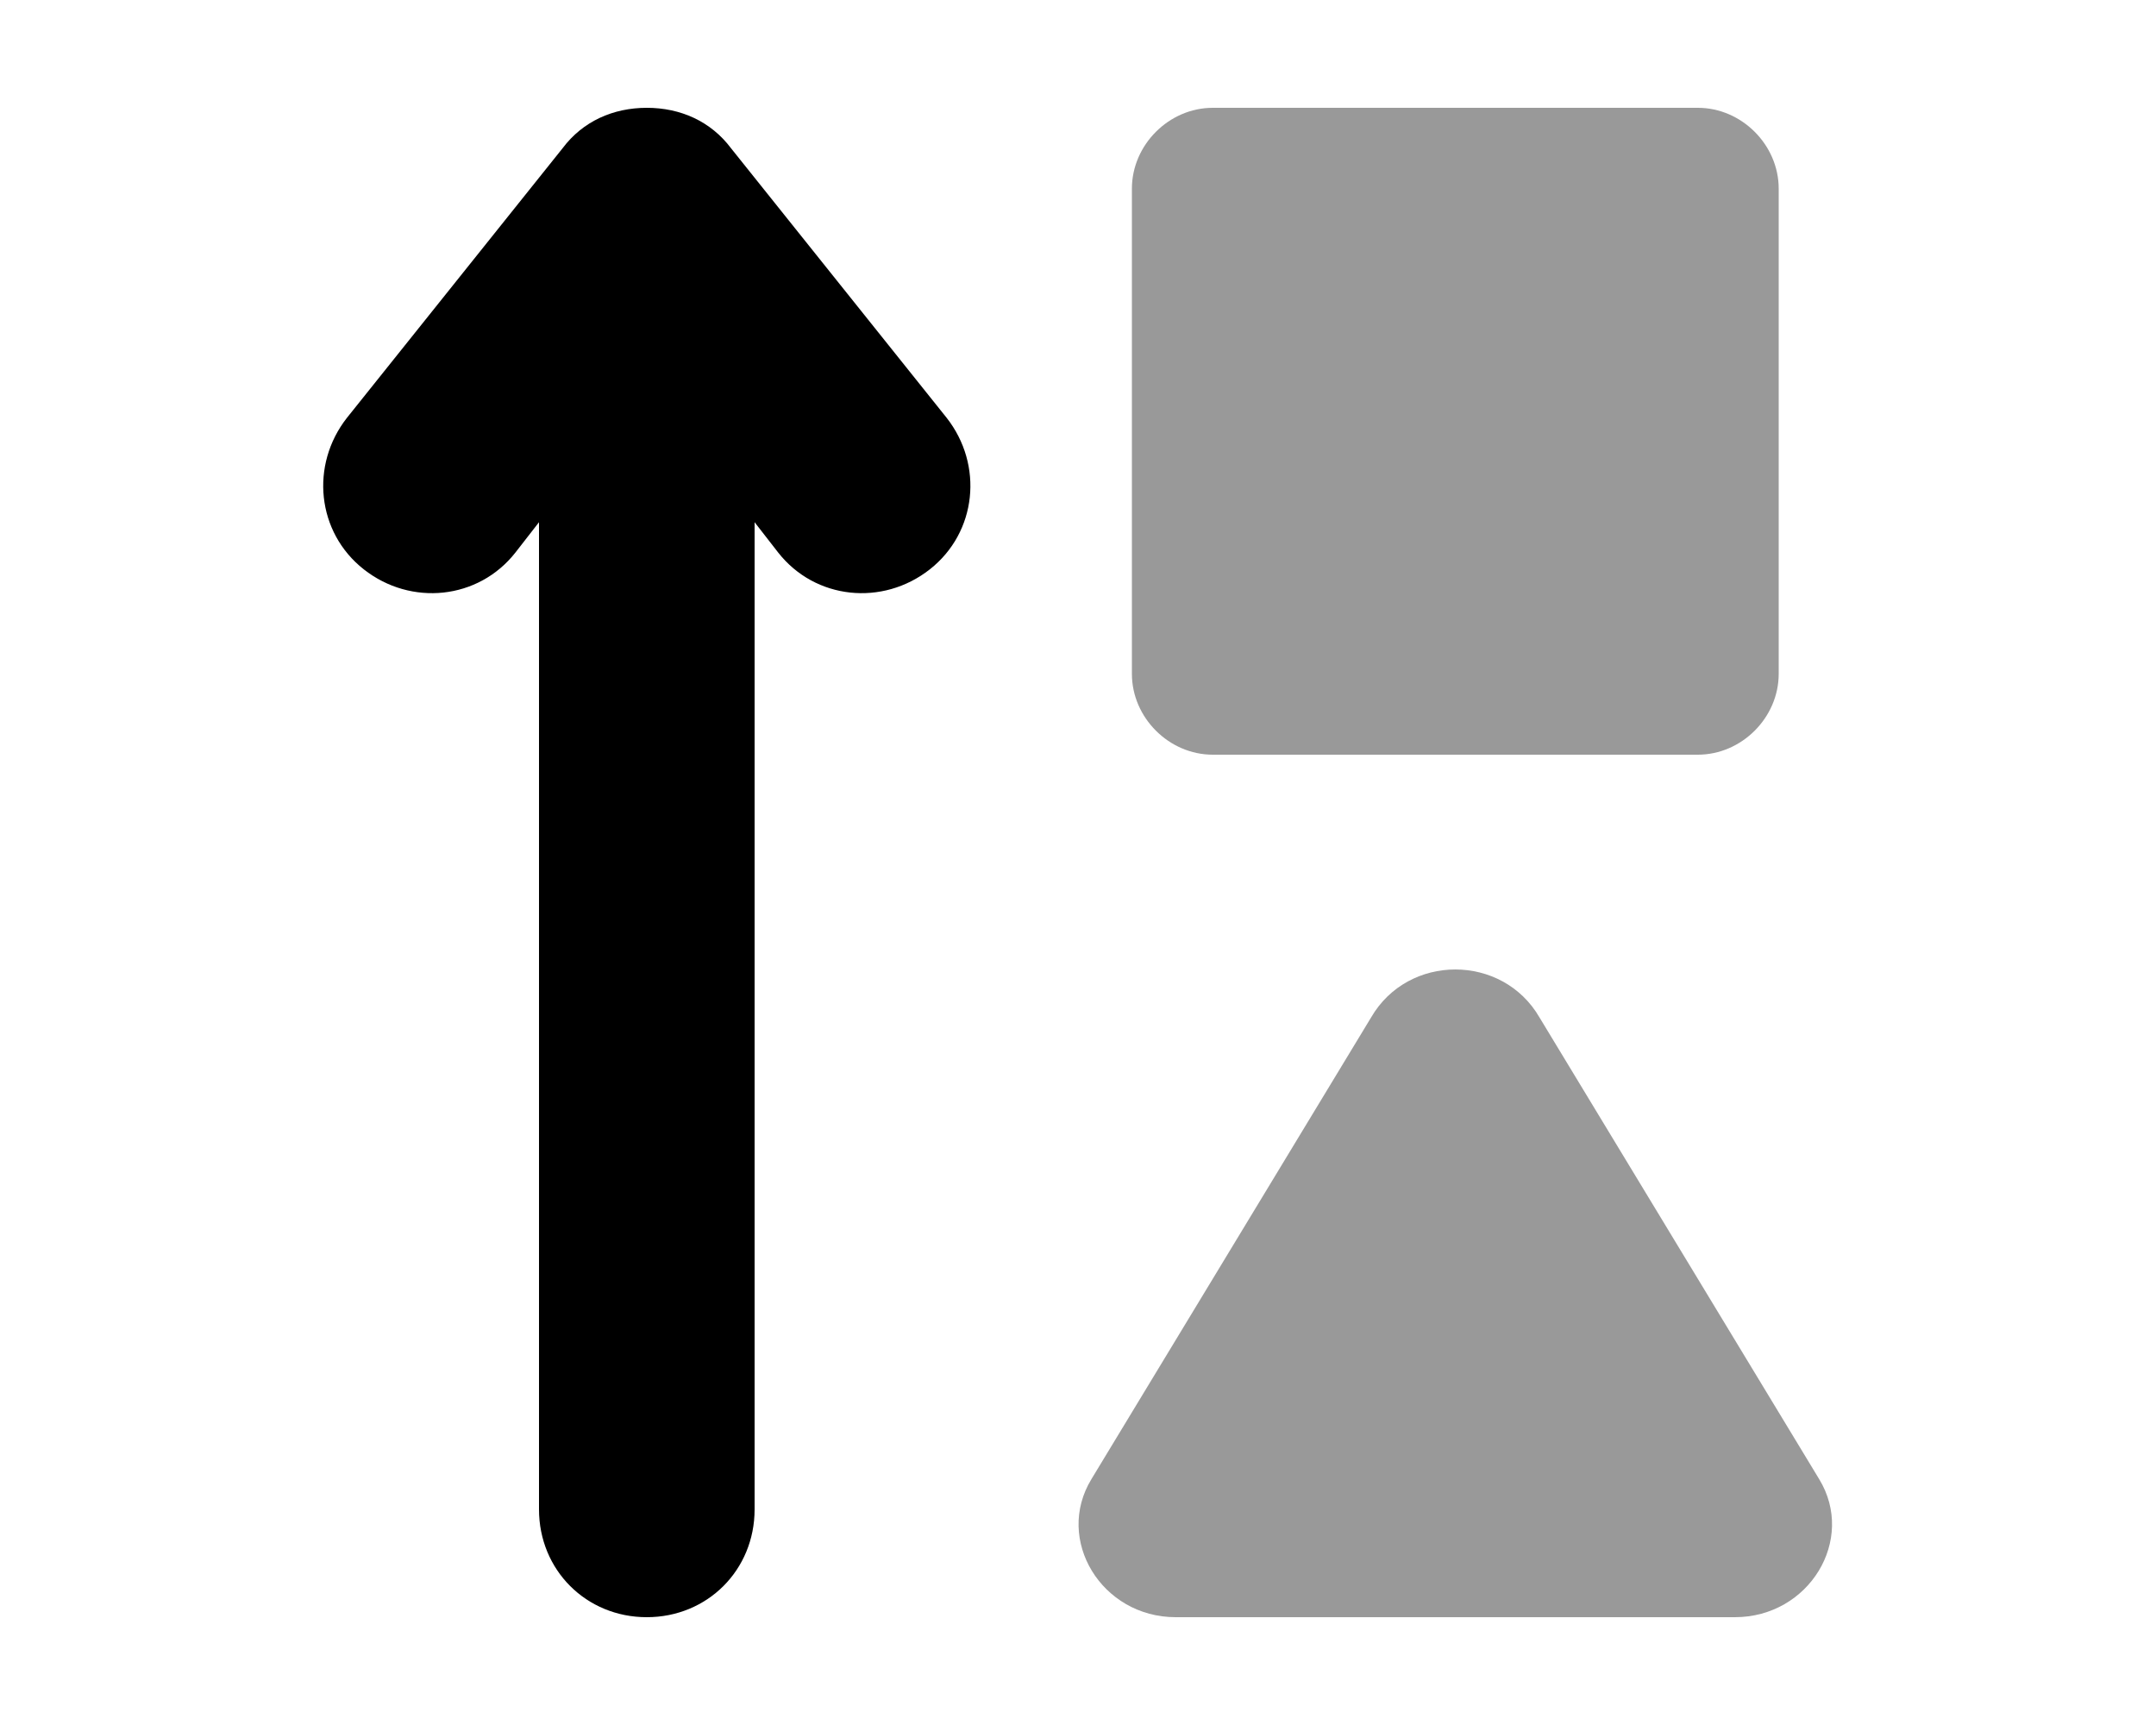 <svg xmlns="http://www.w3.org/2000/svg" viewBox="0 0 640 512"><!-- Font Awesome Pro 6.0.0-alpha1 by @fontawesome - https://fontawesome.com License - https://fontawesome.com/license (Commercial License) --><defs><style>.fa-secondary{opacity:.4}</style></defs><path d="M540 439L457 302C446 283 418 283 407 302L324 439C313 457 327 480 349 480H515C537 480 551 457 540 439ZM360 224H504C517 224 528 213 528 200V56C528 43 517 32 504 32H360C347 32 336 43 336 56V200C336 213 347 224 360 224Z" class="fa-secondary"/><path d="M153 164L160 155V448C160 466 174 480 192 480S224 466 224 448V155L231 164C242 178 262 180 276 169C290 158 292 138 281 124L217 44C211 36 202 32 192 32S173 36 167 44L103 124C92 138 94 158 108 169C122 180 142 178 153 164Z" class="fa-primary"/></svg>